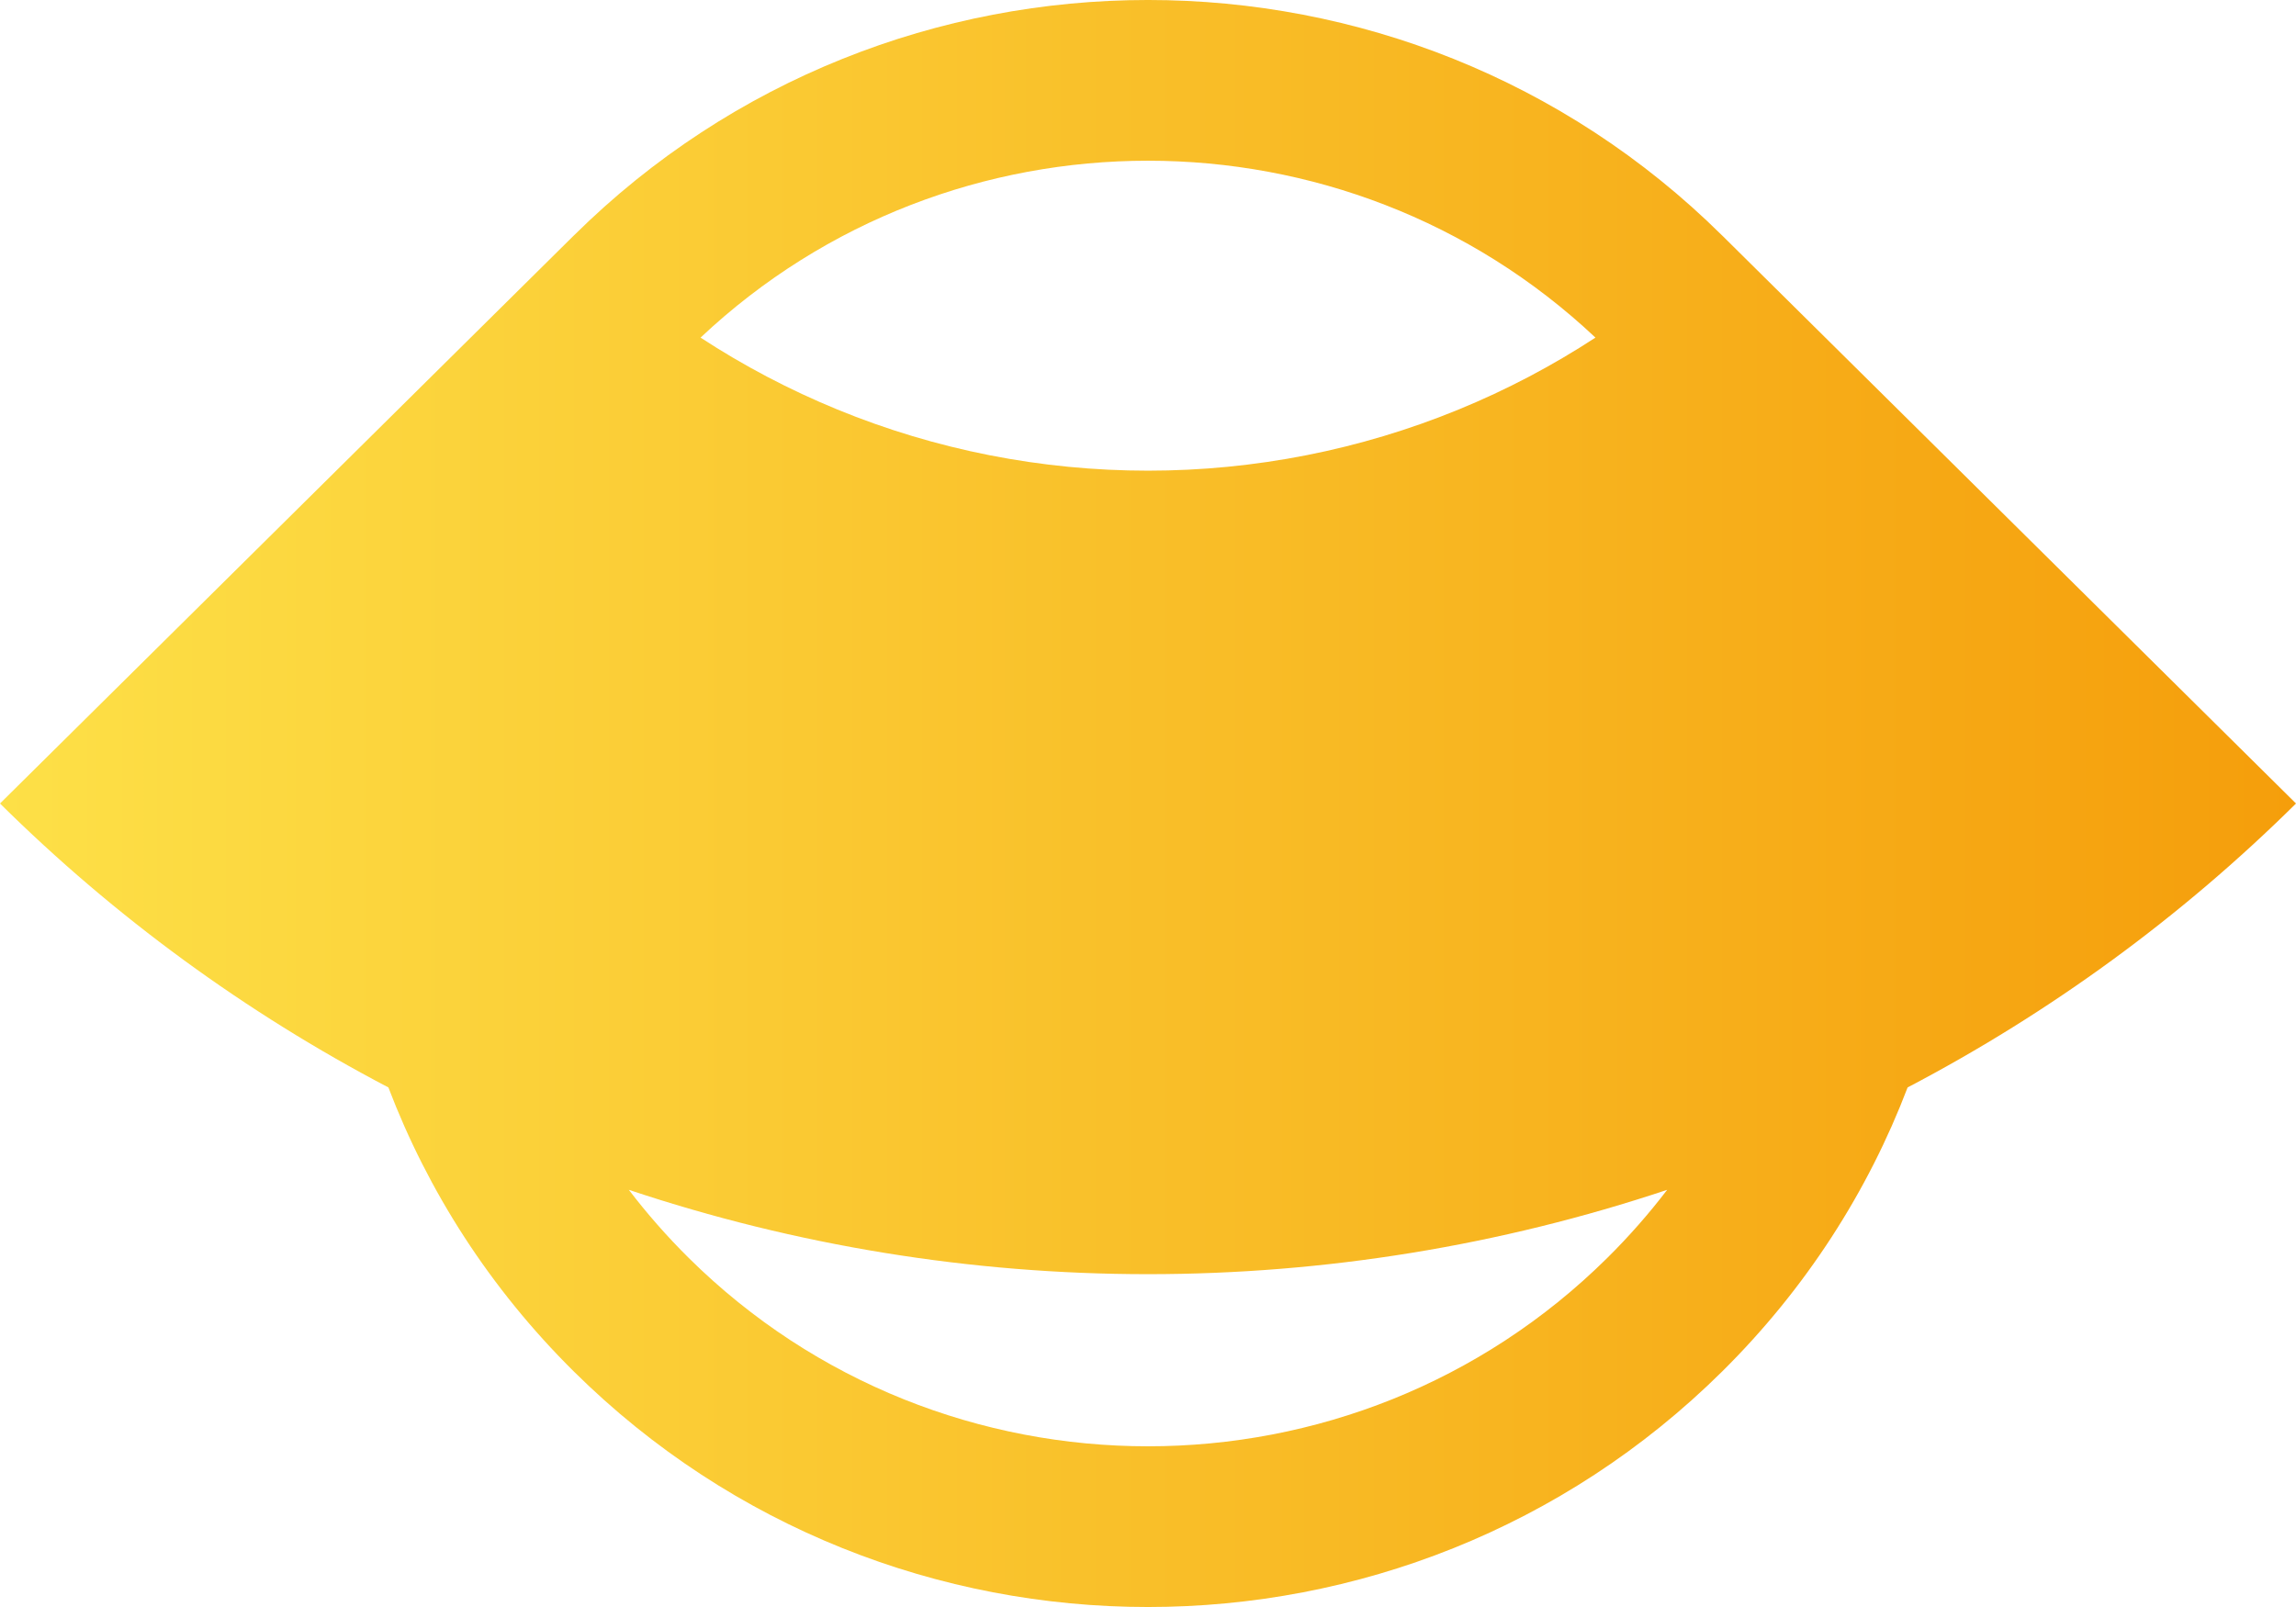 <svg width="50" height="35" viewBox="0 0 50 35" fill="none" xmlns="http://www.w3.org/2000/svg">
<path fill-rule="evenodd" clip-rule="evenodd" d="M12.482 5.143L0 17.5C2.497 19.972 5.349 22.055 8.458 23.684C9.318 25.941 10.665 28.058 12.5 29.874C19.404 36.709 30.596 36.709 37.5 29.874C39.335 28.058 40.682 25.941 41.542 23.684C44.651 22.055 47.503 19.972 50 17.5L37.528 5.153C37.519 5.144 37.509 5.135 37.5 5.126C30.596 -1.709 19.404 -1.709 12.5 5.126C12.494 5.132 12.488 5.137 12.482 5.143ZM36.306 25.914C32.668 27.129 28.85 27.751 25 27.751C21.15 27.751 17.332 27.129 13.694 25.914C14.089 26.431 14.524 26.928 15 27.399C20.523 32.867 29.477 32.867 35 27.399C35.476 26.928 35.911 26.431 36.306 25.914ZM15.256 7.353C16.194 7.966 17.192 8.491 18.235 8.919C20.38 9.799 22.678 10.251 25 10.251C27.322 10.251 29.62 9.799 31.765 8.919C32.809 8.491 33.806 7.966 34.744 7.353C29.29 2.216 20.71 2.216 15.256 7.353Z" fill="url(#paint0_linear_6_2)"/>
<defs>
<linearGradient id="paint0_linear_6_2" x1="50" y1="17.5" x2="-5.74876e-07" y2="17.5" gradientUnits="userSpaceOnUse">
<stop stop-color="#F59E0B"/>
<stop offset="1" stop-color="#FDE047"/>
</linearGradient>
</defs>
</svg>
